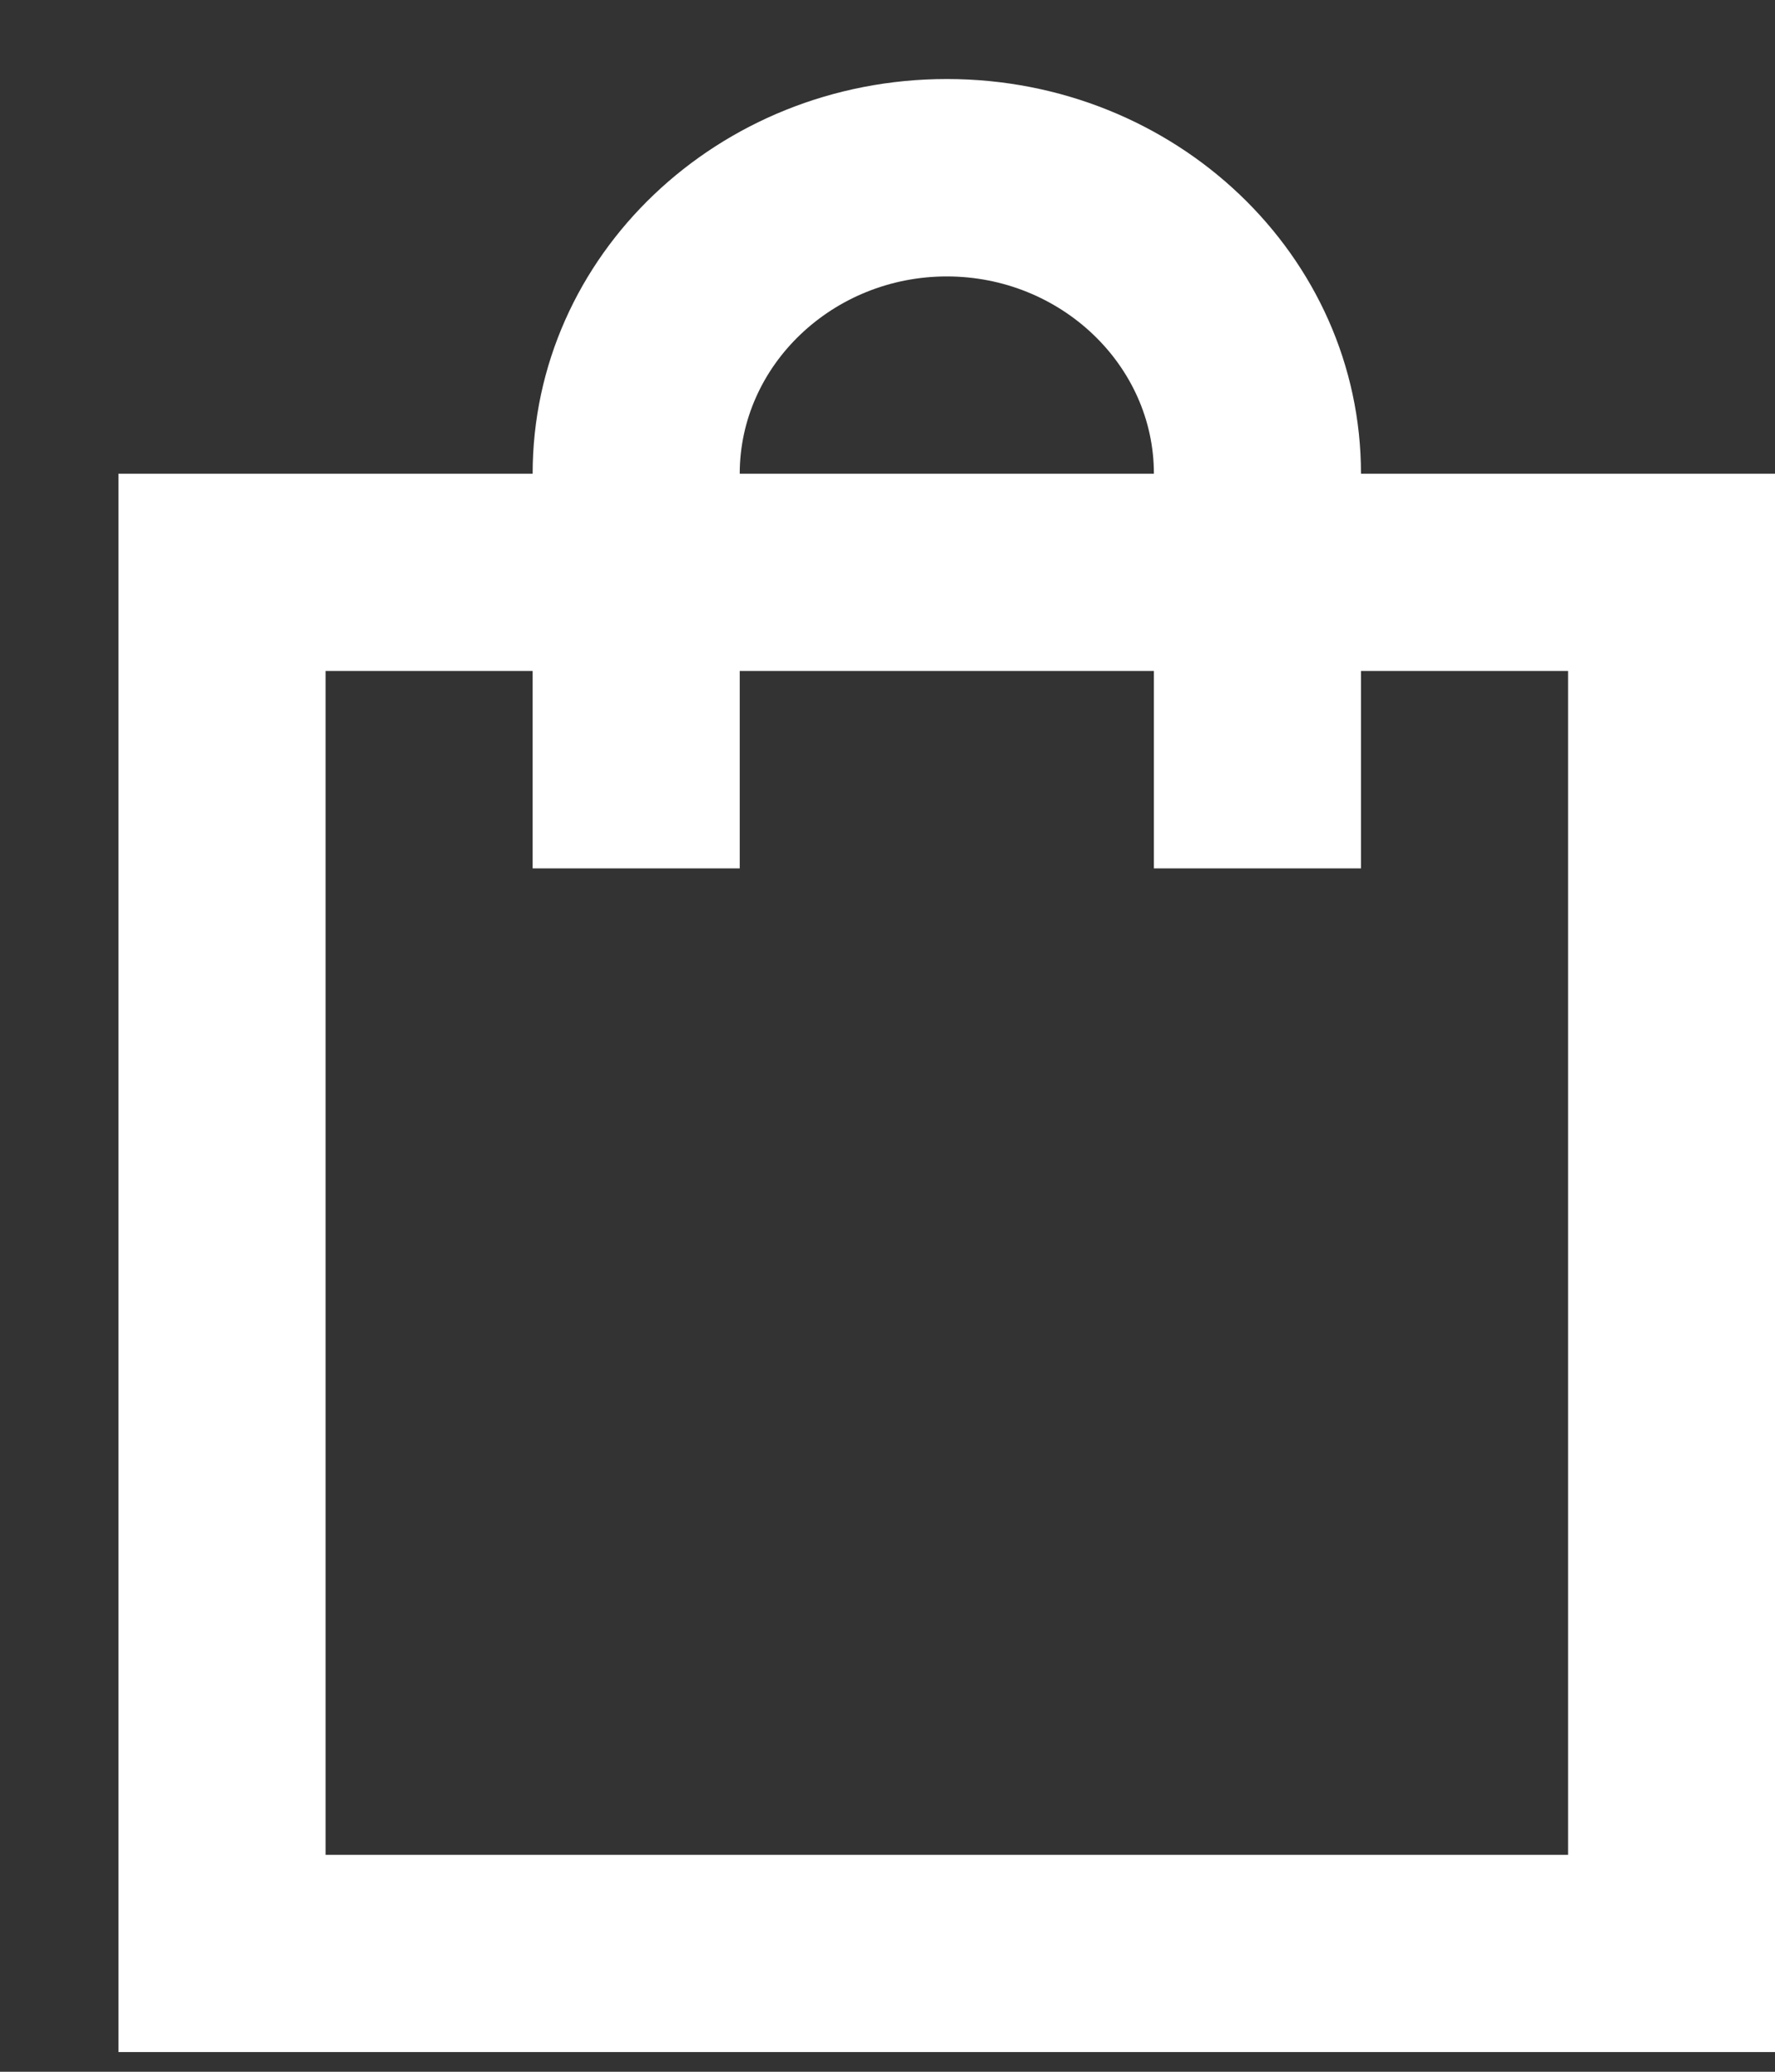 <svg width="12" height="14" viewBox="0 0 12 14" fill="none" xmlns="http://www.w3.org/2000/svg">
<rect x="0" y="0" width="12" height="14" fill="#333333" stroke="none"/>
<path d="M12.001 3.201H9.201C9.201 1.728 7.948 0.534 6.401 0.534C4.854 0.534 3.601 1.728 3.601 3.201H2.201C1.431 3.201 0.801 3.201 0.801 3.201V12.534C0.801 13.268 0.801 13.867 0.801 13.867H10.601C11.371 13.867 12.001 13.867 12.001 13.867V4.534C12.001 3.801 12.001 3.201 12.001 3.201ZM6.401 1.868C7.171 1.868 7.801 2.468 7.801 3.201H5.001C5.001 2.468 5.631 1.868 6.401 1.868ZM10.601 12.534H2.201V4.534H3.601V5.868H4.301H5.001V4.534H7.801V5.868H8.501H9.201V4.534H10.601V12.534Z" fill="white"/>
</svg>

